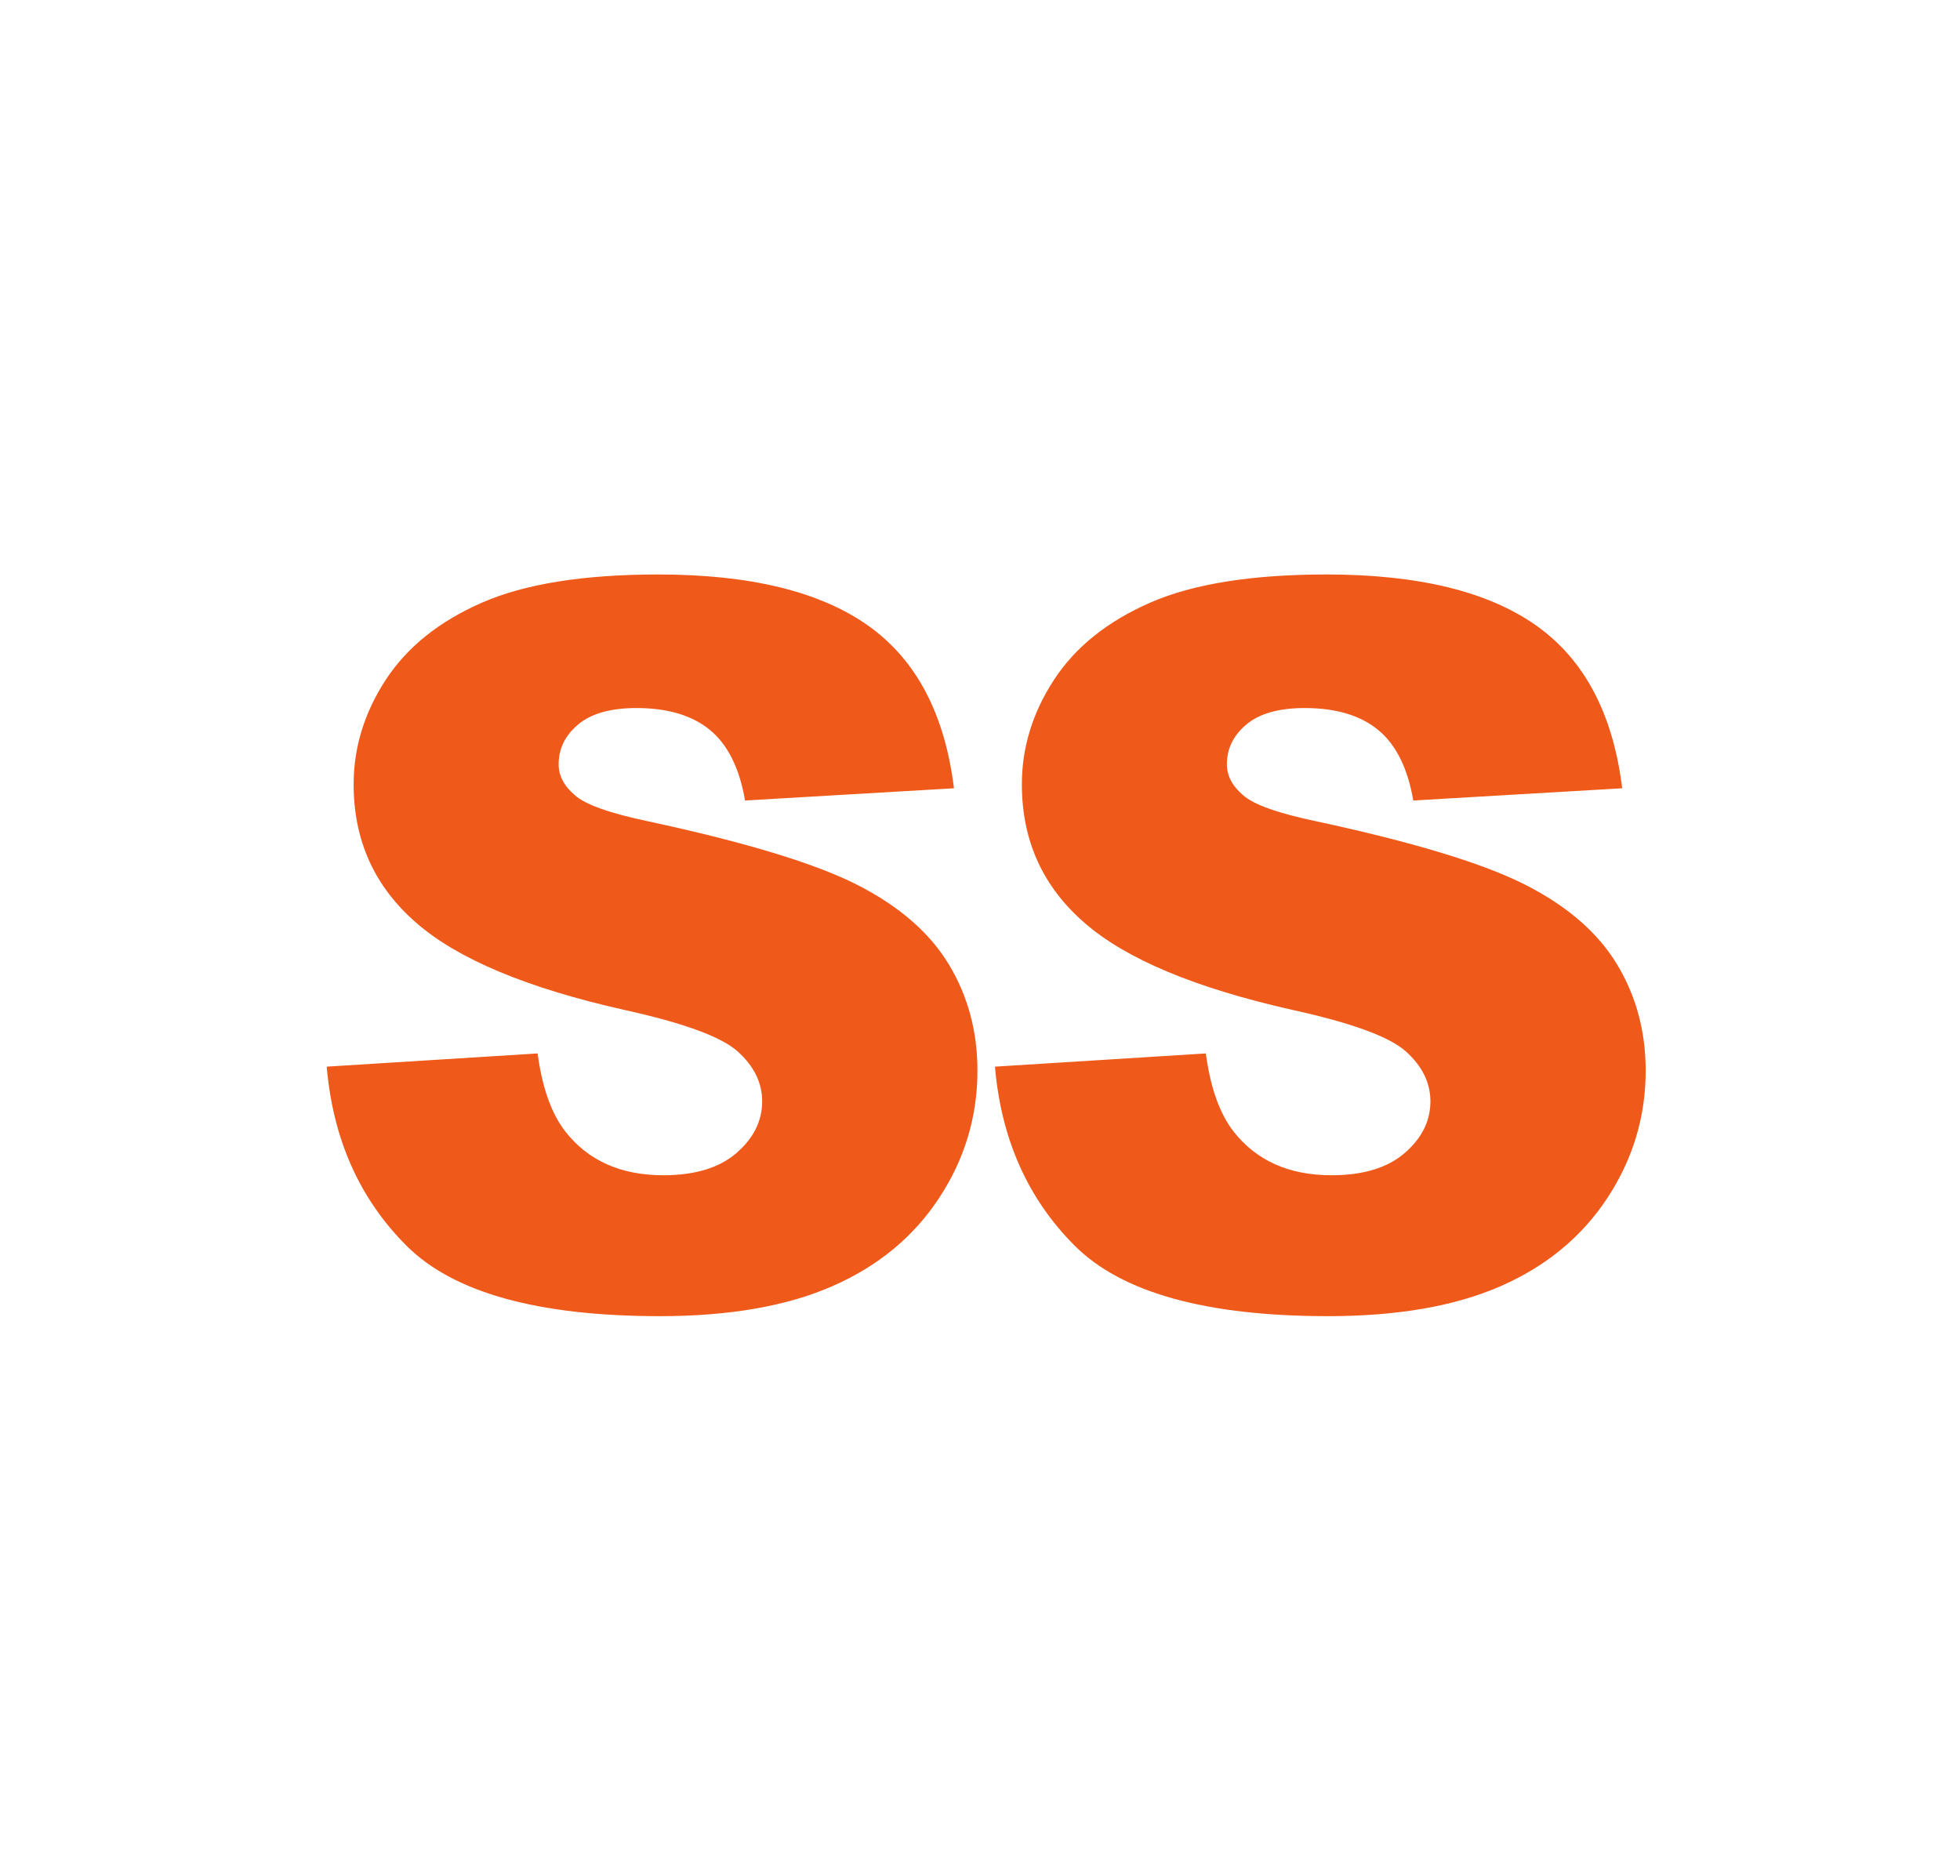 <?xml version="1.0" encoding="utf-8"?>
<svg viewBox="95.809 88.024 293.412 280.838" xmlns="http://www.w3.org/2000/svg">
  <path d="M 144.72 247.711 L 176.288 245.733 Q 177.313 253.423 180.462 257.452 Q 185.589 263.97 195.111 263.97 Q 202.215 263.97 206.061 260.638 Q 209.906 257.305 209.906 252.911 Q 209.906 248.736 206.244 245.44 Q 202.582 242.144 189.251 239.214 Q 167.425 234.307 158.124 226.177 Q 148.749 218.047 148.749 205.45 Q 148.749 197.173 153.546 189.813 Q 158.343 182.452 167.975 178.24 Q 177.606 174.029 194.378 174.029 Q 214.959 174.029 225.763 181.683 Q 236.566 189.337 238.617 206.036 L 207.342 207.867 Q 206.097 200.616 202.105 197.32 Q 198.114 194.024 191.083 194.024 Q 185.296 194.024 182.367 196.478 Q 179.437 198.931 179.437 202.447 Q 179.437 205.01 181.854 207.061 Q 184.198 209.185 192.987 211.016 Q 214.74 215.704 224.151 220.501 Q 233.563 225.298 237.848 232.403 Q 242.132 239.507 242.132 248.296 Q 242.132 258.624 236.419 267.339 Q 230.707 276.055 220.453 280.56 Q 210.199 285.064 194.598 285.064 Q 167.206 285.064 156.659 274.517 Q 146.112 263.97 144.72 247.711 Z M 244.755 247.711 L 276.322 245.733 Q 277.348 253.423 280.497 257.452 Q 285.624 263.97 295.146 263.97 Q 302.25 263.97 306.095 260.638 Q 309.941 257.305 309.941 252.911 Q 309.941 248.736 306.278 245.44 Q 302.616 242.144 289.286 239.214 Q 267.46 234.307 258.158 226.177 Q 248.783 218.047 248.783 205.45 Q 248.783 197.173 253.581 189.813 Q 258.378 182.452 268.009 178.24 Q 277.641 174.029 294.413 174.029 Q 314.994 174.029 325.797 181.683 Q 336.601 189.337 338.651 206.036 L 307.377 207.867 Q 306.132 200.616 302.14 197.32 Q 298.149 194.024 291.117 194.024 Q 285.331 194.024 282.401 196.478 Q 279.472 198.931 279.472 202.447 Q 279.472 205.01 281.889 207.061 Q 284.233 209.185 293.022 211.016 Q 314.775 215.704 324.186 220.501 Q 333.598 225.298 337.882 232.403 Q 342.167 239.507 342.167 248.296 Q 342.167 258.624 336.454 267.339 Q 330.741 276.055 320.487 280.56 Q 310.233 285.064 294.633 285.064 Q 267.24 285.064 256.693 274.517 Q 246.147 263.97 244.755 247.711 Z" style="fill: rgb(239, 89, 26); white-space: pre;"/>
</svg>